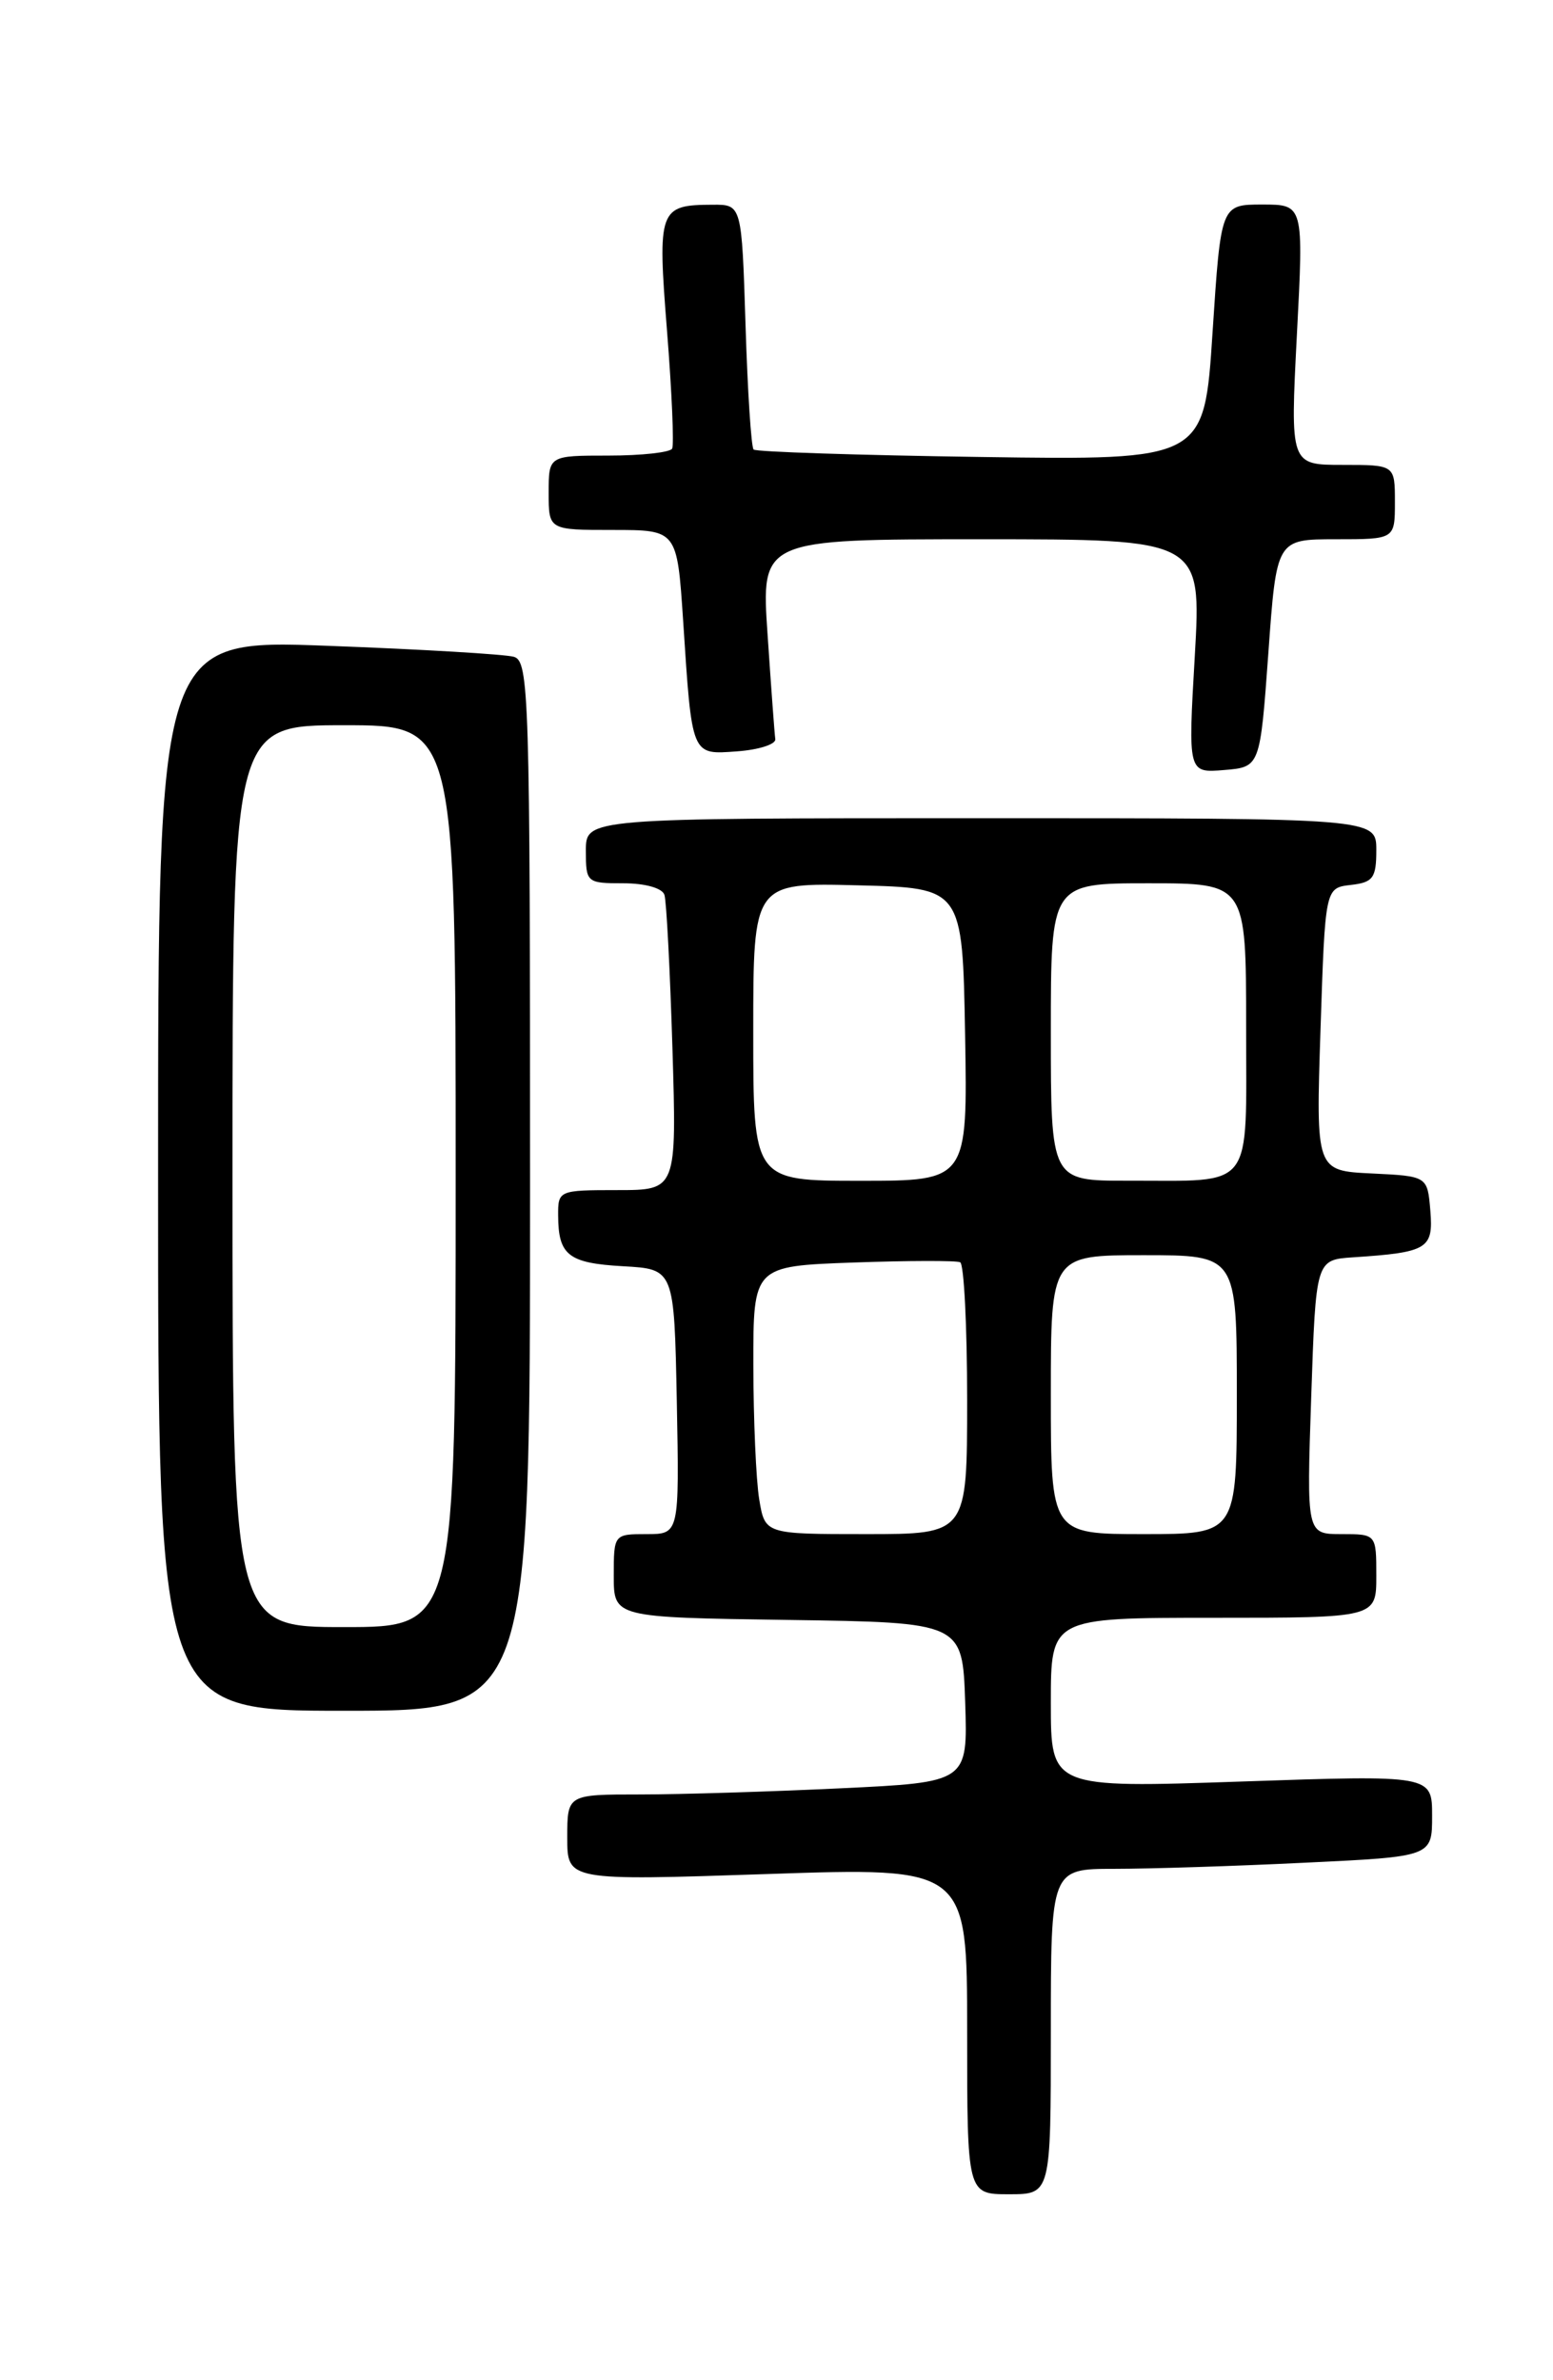 <?xml version="1.0" encoding="UTF-8" standalone="no"?>
<!DOCTYPE svg PUBLIC "-//W3C//DTD SVG 1.1//EN" "http://www.w3.org/Graphics/SVG/1.1/DTD/svg11.dtd" >
<svg xmlns="http://www.w3.org/2000/svg" xmlns:xlink="http://www.w3.org/1999/xlink" version="1.1" viewBox="0 0 167 256">
 <g >
 <path fill="currentColor"
d=" M 113.00 218.50 C 113.00 201.00 113.00 201.00 119.84 201.00 C 123.60 201.00 132.83 200.71 140.34 200.34 C 154.00 199.69 154.00 199.69 154.00 195.30 C 154.00 190.91 154.00 190.91 133.50 191.61 C 113.00 192.31 113.00 192.31 113.00 183.15 C 113.00 174.00 113.00 174.00 130.50 174.00 C 148.00 174.00 148.00 174.00 148.00 169.50 C 148.00 165.00 148.00 165.00 144.25 165.00 C 140.50 165.00 140.50 165.00 141.00 150.25 C 141.50 135.50 141.50 135.50 145.50 135.23 C 153.52 134.70 154.15 134.32 153.81 130.22 C 153.50 126.50 153.50 126.50 147.50 126.21 C 141.50 125.92 141.50 125.92 142.00 110.71 C 142.50 95.50 142.50 95.50 145.25 95.18 C 147.65 94.91 148.00 94.44 148.00 91.43 C 148.00 88.00 148.00 88.00 105.50 88.00 C 63.00 88.00 63.00 88.00 63.00 91.50 C 63.00 94.92 63.09 95.00 67.03 95.00 C 69.38 95.00 71.23 95.52 71.45 96.25 C 71.67 96.94 72.05 104.36 72.31 112.75 C 72.77 128.00 72.77 128.00 66.39 128.00 C 60.08 128.00 60.00 128.04 60.02 130.75 C 60.04 135.01 61.12 135.86 67.02 136.19 C 72.50 136.50 72.50 136.50 72.78 150.75 C 73.05 165.00 73.05 165.00 69.53 165.00 C 66.02 165.00 66.00 165.02 66.00 169.48 C 66.00 173.96 66.00 173.96 84.75 174.23 C 103.50 174.50 103.50 174.50 103.79 183.09 C 104.07 191.69 104.07 191.69 90.38 192.34 C 82.85 192.70 73.15 193.00 68.84 193.00 C 61.00 193.00 61.00 193.00 61.00 197.64 C 61.00 202.28 61.00 202.28 82.50 201.56 C 104.00 200.83 104.00 200.83 104.00 218.42 C 104.00 236.00 104.00 236.00 108.50 236.00 C 113.00 236.00 113.00 236.00 113.00 218.50 Z  M 57.00 127.57 C 57.00 74.68 56.89 71.10 55.25 70.64 C 54.29 70.37 45.29 69.83 35.25 69.46 C 17.00 68.77 17.00 68.77 17.00 126.38 C 17.00 184.00 17.00 184.00 37.00 184.00 C 57.00 184.00 57.00 184.00 57.00 127.57 Z  M 136.39 70.25 C 137.27 58.00 137.27 58.00 143.64 58.00 C 150.00 58.00 150.00 58.00 150.00 54.00 C 150.00 50.00 150.00 50.00 144.37 50.00 C 138.74 50.00 138.74 50.00 139.46 36.00 C 140.19 22.00 140.19 22.00 135.74 22.00 C 131.29 22.00 131.29 22.00 130.39 35.75 C 129.50 49.50 129.50 49.50 105.50 49.15 C 92.30 48.96 81.29 48.60 81.04 48.35 C 80.78 48.10 80.39 42.08 80.17 34.95 C 79.76 22.00 79.76 22.00 76.63 22.02 C 70.85 22.04 70.69 22.49 71.73 35.62 C 72.25 42.16 72.49 47.84 72.28 48.25 C 72.06 48.66 68.98 49.00 65.44 49.00 C 59.00 49.00 59.00 49.00 59.00 53.00 C 59.00 57.00 59.00 57.00 65.91 57.00 C 72.81 57.00 72.81 57.00 73.46 66.75 C 74.42 81.44 74.31 81.17 79.28 80.81 C 81.60 80.64 83.44 80.05 83.37 79.50 C 83.29 78.95 82.92 73.89 82.54 68.25 C 81.84 58.00 81.84 58.00 105.52 58.00 C 129.20 58.00 129.20 58.00 128.48 70.57 C 127.75 83.14 127.75 83.14 131.63 82.82 C 135.50 82.50 135.50 82.50 136.39 70.25 Z  M 81.64 161.25 C 81.30 159.19 81.02 152.70 81.01 146.84 C 81.00 136.18 81.00 136.18 91.75 135.79 C 97.66 135.58 102.84 135.57 103.25 135.76 C 103.66 135.96 104.00 142.62 104.00 150.56 C 104.00 165.00 104.00 165.00 93.13 165.00 C 82.26 165.00 82.26 165.00 81.64 161.25 Z  M 113.00 150.00 C 113.00 135.00 113.00 135.00 123.00 135.00 C 133.00 135.00 133.00 135.00 133.00 150.00 C 133.00 165.00 133.00 165.00 123.00 165.00 C 113.00 165.00 113.00 165.00 113.00 150.00 Z  M 81.00 110.97 C 81.00 94.93 81.00 94.93 92.25 95.22 C 103.50 95.50 103.50 95.50 103.78 111.25 C 104.05 127.00 104.05 127.00 92.53 127.00 C 81.00 127.00 81.00 127.00 81.00 110.97 Z  M 113.00 111.00 C 113.00 95.00 113.00 95.00 123.50 95.00 C 134.00 95.00 134.00 95.00 134.00 110.38 C 134.00 128.30 135.02 126.96 121.25 126.99 C 113.00 127.00 113.00 127.00 113.00 111.00 Z  M 25.00 126.50 C 25.00 78.00 25.00 78.00 37.00 78.00 C 49.00 78.00 49.00 78.00 49.00 126.50 C 49.00 175.00 49.00 175.00 37.00 175.00 C 25.00 175.00 25.00 175.00 25.00 126.50 Z "/>
</g>
</svg>